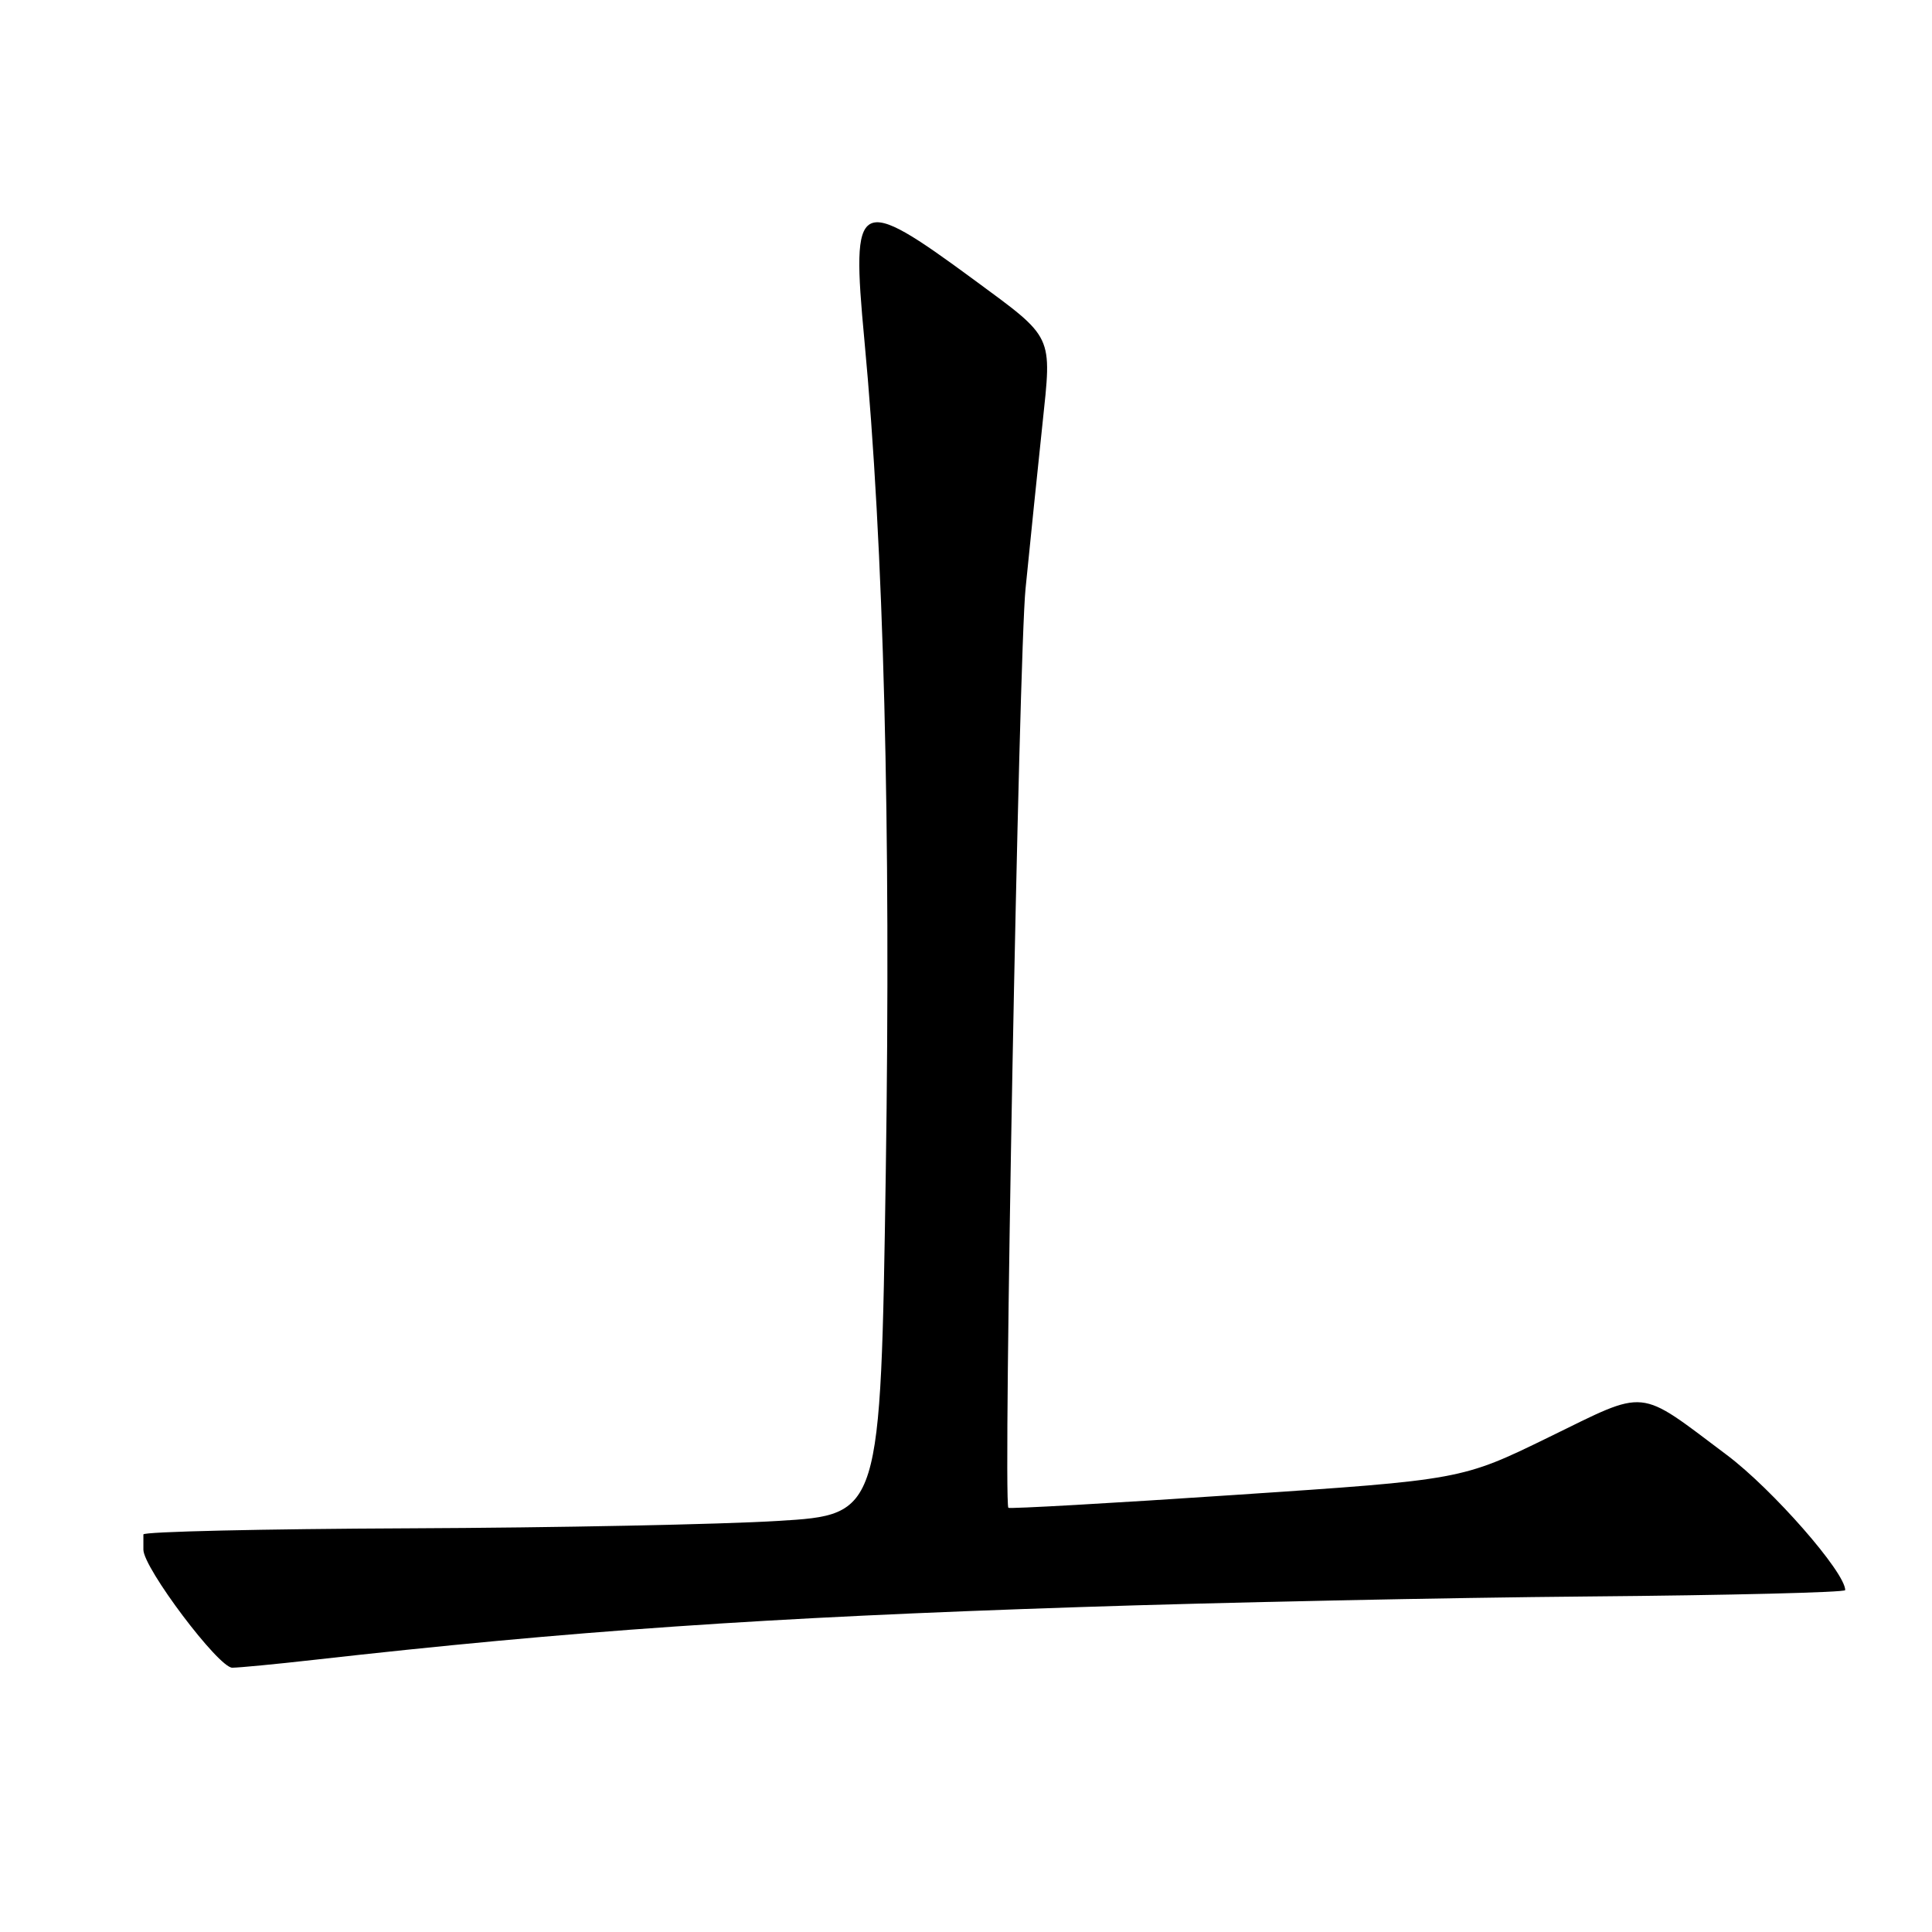 <?xml version="1.0" encoding="UTF-8" standalone="no"?>
<!DOCTYPE svg PUBLIC "-//W3C//DTD SVG 1.1//EN" "http://www.w3.org/Graphics/SVG/1.1/DTD/svg11.dtd" >
<svg xmlns="http://www.w3.org/2000/svg" xmlns:xlink="http://www.w3.org/1999/xlink" version="1.1" viewBox="0 0 256 256">
 <g >
 <path fill="currentColor"
d=" M 41.50 219.95 C 75.67 216.10 101.24 214.33 143.00 212.95 C 161.43 212.33 191.80 211.70 210.50 211.54 C 229.20 211.38 244.50 211.00 244.50 210.70 C 244.50 208.33 234.86 197.33 228.81 192.79 C 216.85 183.82 218.46 183.98 205.22 190.44 C 193.67 196.08 193.67 196.08 163.71 198.08 C 147.24 199.19 133.69 199.95 133.61 199.79 C 132.91 198.41 135.00 86.83 135.89 78.00 C 136.52 71.67 137.53 61.86 138.13 56.20 C 139.39 44.23 139.71 44.92 129.04 37.06 C 113.55 25.67 112.76 26.10 114.53 45.00 C 117.11 72.44 118.06 109.43 117.37 155.39 C 116.68 200.71 116.68 200.71 103.09 201.53 C 95.62 201.99 73.64 202.43 54.25 202.51 C 34.86 202.59 19.00 202.95 19.00 203.32 C 19.00 203.70 19.00 204.60 19.00 205.34 C 19.00 207.76 28.97 221.00 30.78 220.98 C 31.72 220.97 36.55 220.51 41.50 219.95 Z "/>
</g>
</svg>